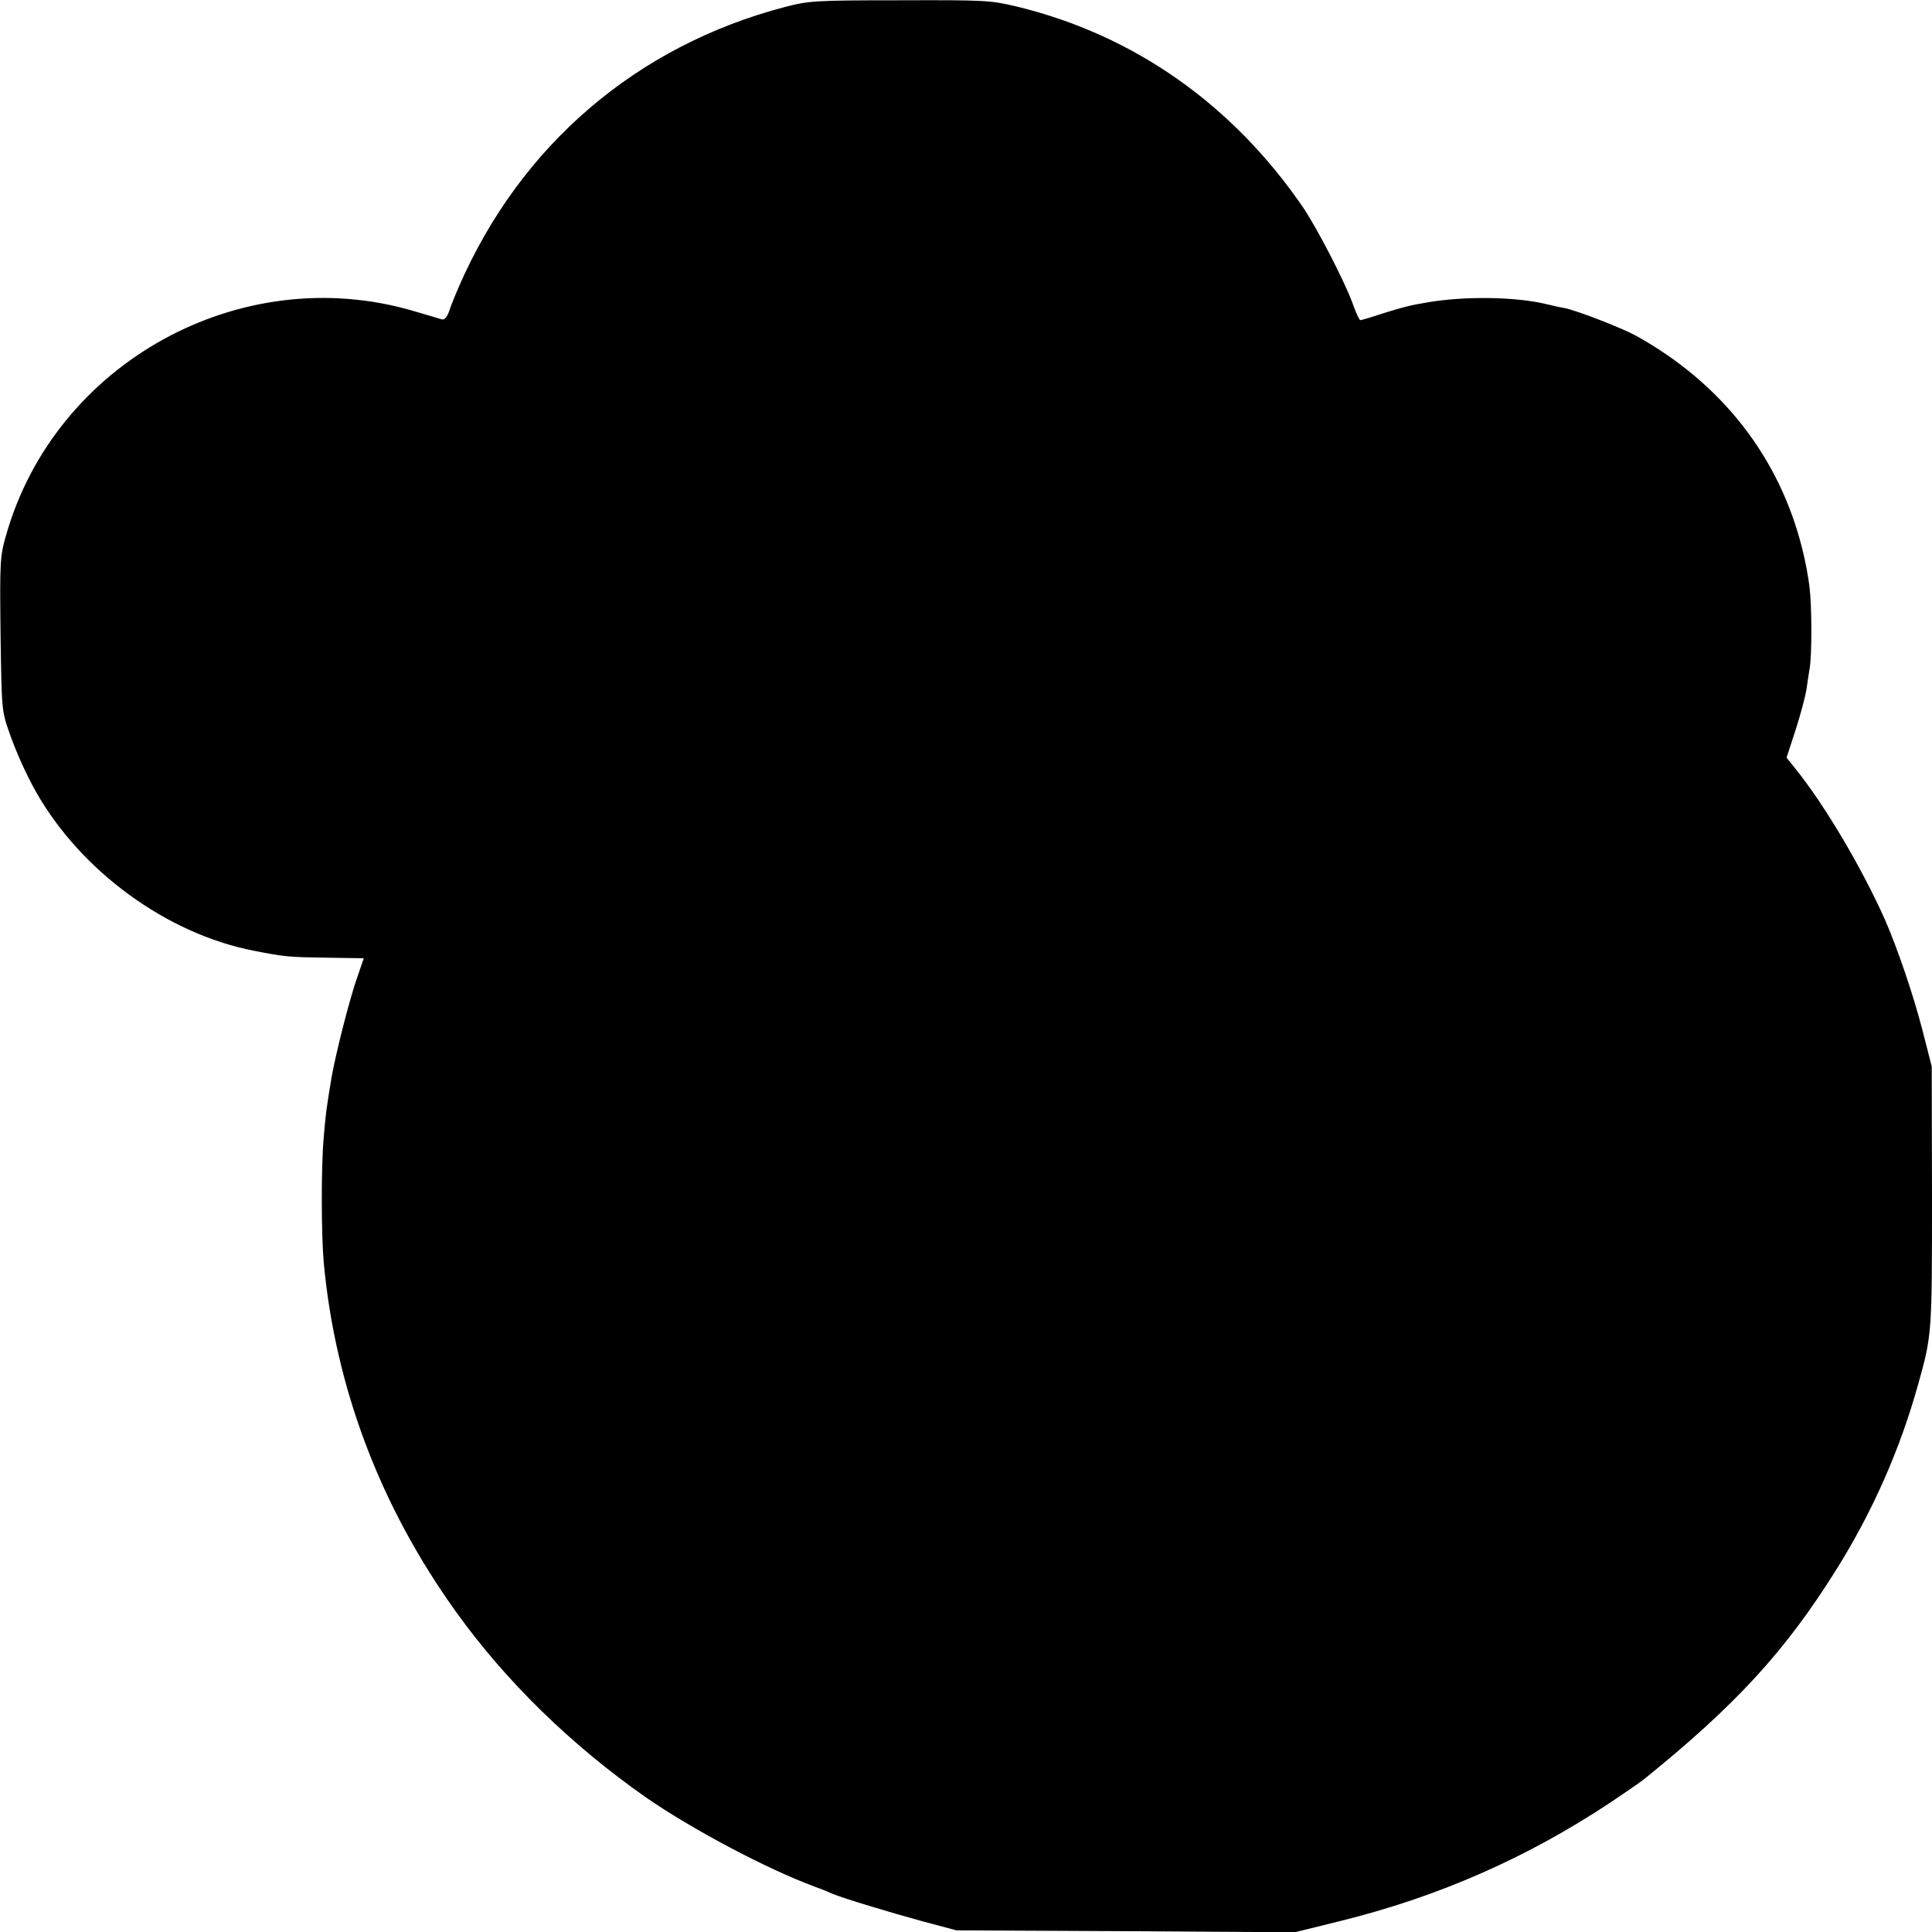 <?xml version="1.0" standalone="no"?>
<!DOCTYPE svg PUBLIC "-//W3C//DTD SVG 20010904//EN"
 "http://www.w3.org/TR/2001/REC-SVG-20010904/DTD/svg10.dtd">
<svg version="1.0" xmlns="http://www.w3.org/2000/svg"
 width="700pt" height="700pt" viewBox="0 0 700 700"
 preserveAspectRatio="xMidYMid meet">
<g transform="translate(0,700) scale(0.1,-0.1)"
fill="#000000" stroke="none">
<path d="M2845 6975 c-539 -141 -960 -502 -1183 -1015 -11 -25 -26 -62 -33
-83 -9 -26 -18 -37 -29 -34 -8 3 -54 16 -101 30 -627 185 -1302 -188 -1478
-816 -21 -73 -22 -95 -19 -355 4 -275 4 -277 32 -357 26 -74 62 -153 97 -215
163 -287 474 -514 790 -575 113 -22 124 -23 271 -25 l126 -2 -23 -67 c-28 -78
-79 -280 -94 -366 -19 -115 -21 -131 -28 -215 -10 -110 -9 -353 0 -455 42
-453 205 -884 480 -1266 179 -250 418 -483 687 -671 164 -114 437 -259 610
-323 25 -9 54 -21 65 -26 37 -16 209 -68 330 -101 l120 -32 613 -3 613 -4 166
41 c356 88 676 229 979 430 55 37 109 74 120 83 334 270 512 464 696 758 133
212 232 437 298 674 50 178 50 184 50 681 l-1 470 -34 133 c-33 128 -91 297
-135 398 -83 186 -217 414 -325 548 l-32 40 33 101 c18 56 35 121 39 145 3 24
9 60 12 79 8 49 8 223 -1 295 -4 33 -15 94 -26 136 -82 332 -293 602 -605 774
-50 27 -214 91 -257 99 -13 2 -45 9 -73 16 -111 25 -289 27 -420 5 -66 -11
-89 -17 -163 -40 -42 -14 -80 -25 -83 -25 -4 0 -17 28 -29 63 -31 83 -127 268
-177 343 -256 375 -614 627 -1038 730 -96 23 -113 24 -425 23 -308 0 -330 -2
-415 -24z"/>
</g>
</svg>
